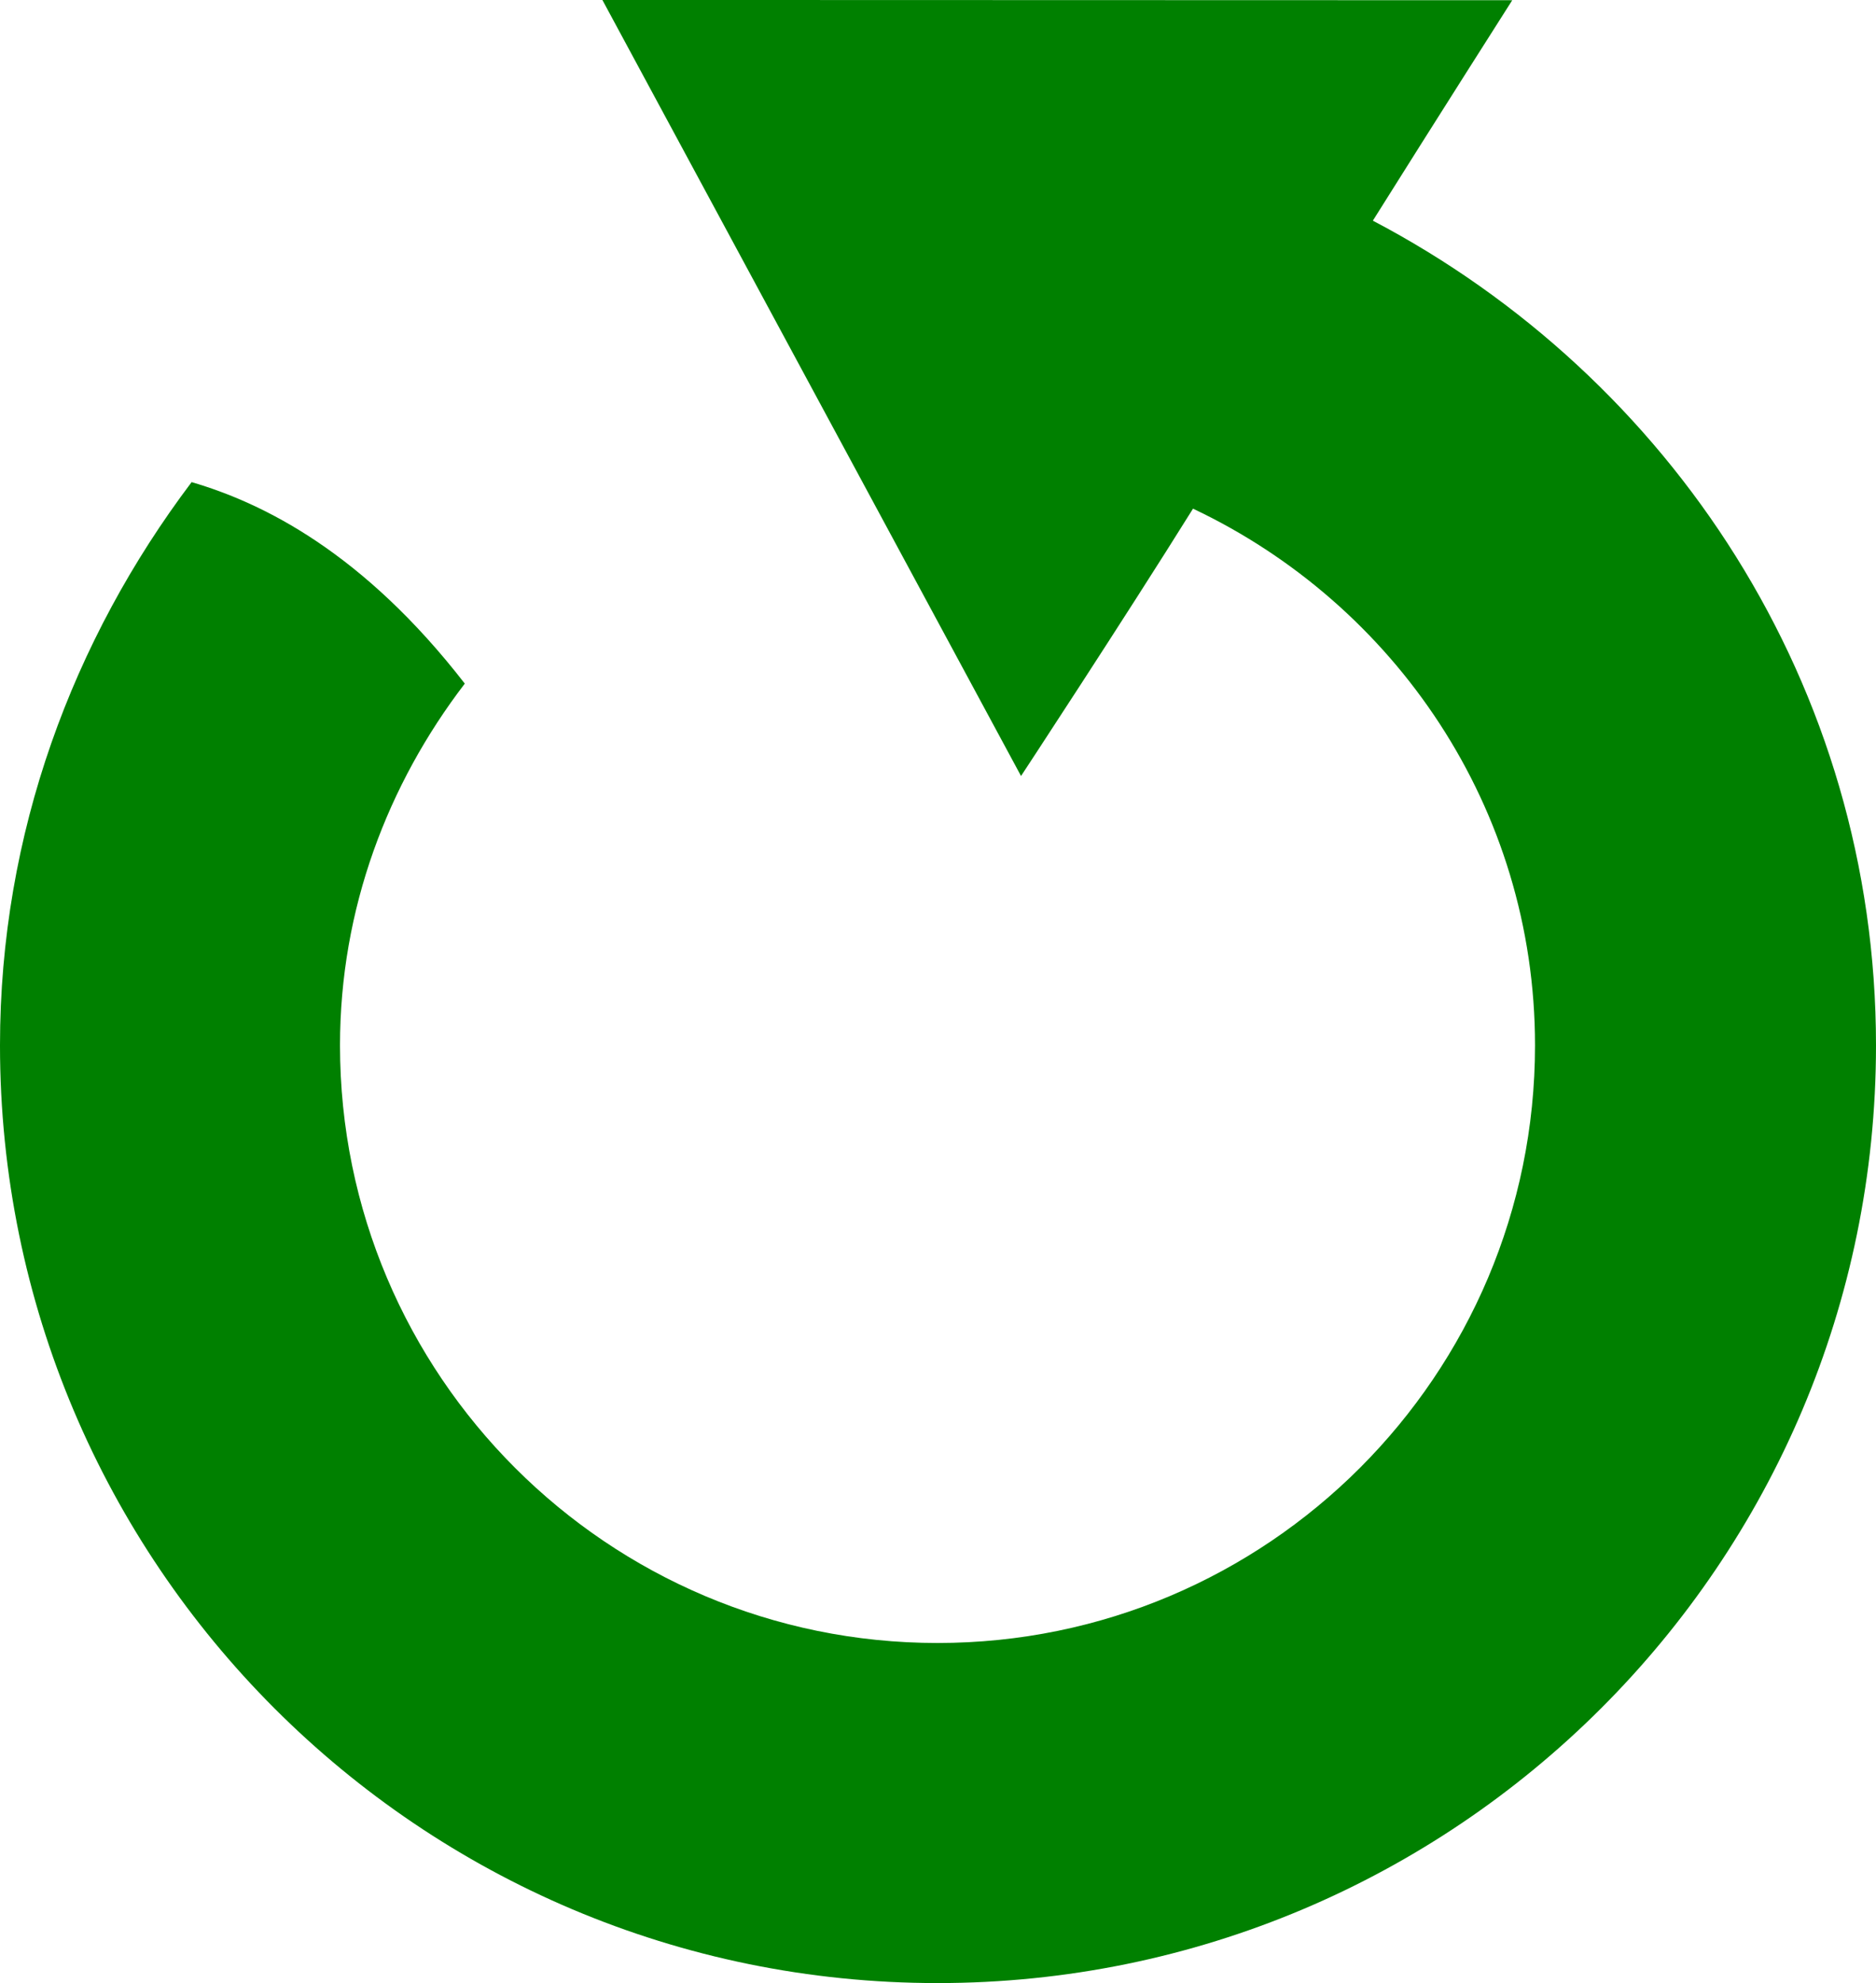 <?xml version="1.0" encoding="UTF-8" standalone="no"?>
<!-- Created with Inkscape (http://www.inkscape.org/) -->

<svg
   xmlns:dc="http://purl.org/dc/elements/1.1/"
   xmlns:cc="http://creativecommons.org/ns#"
   xmlns:rdf="http://www.w3.org/1999/02/22-rdf-syntax-ns#"
   xmlns:svg="http://www.w3.org/2000/svg"
   xmlns="http://www.w3.org/2000/svg"
   xmlns:xlink="http://www.w3.org/1999/xlink"
   xmlns:sodipodi="http://sodipodi.sourceforge.net/DTD/sodipodi-0.dtd"
   xmlns:inkscape="http://www.inkscape.org/namespaces/inkscape"
   width="50"
   height="52.842"
   id="svg2"
   version="1.1"
   inkscape:version="0.48.0 r9654"
   sodipodi:docname="refresh.svg">
  <defs
     id="defs4">
    <linearGradient
       y2="873.234"
       x2="586.271"
       y1="527.362"
       x1="691.986"
       gradientTransform="matrix(-1,0,0,1,948.663,14)"
       gradientUnits="userSpaceOnUse"
       id="linearGradient3169"
       xlink:href="#linearGradient3168"
       inkscape:collect="always" />
    <linearGradient
       y2="873.234"
       x2="586.271"
       y1="527.362"
       x1="691.986"
       gradientTransform="matrix(-1,0,0,1,948.663,14)"
       gradientUnits="userSpaceOnUse"
       id="linearGradient3162"
       xlink:href="#linearGradient3184"
       inkscape:collect="always" />
    <linearGradient
       gradientTransform="matrix(-1,0,0,1,948.663,14)"
       gradientUnits="userSpaceOnUse"
       y2="873.234"
       x2="586.271"
       y1="527.362"
       x1="691.986"
       id="linearGradient3182"
       xlink:href="#linearGradient3184"
       inkscape:collect="always" />
    <linearGradient
       gradientTransform="matrix(-1,0,0,1,948.663,14)"
       gradientUnits="userSpaceOnUse"
       y2="873.234"
       x2="586.271"
       y1="527.362"
       x1="691.986"
       id="linearGradient3174"
       xlink:href="#linearGradient3168"
       inkscape:collect="always" />
    <inkscape:perspective
       sodipodi:type="inkscape:persp3d"
       inkscape:vp_x="0 : 526.18109 : 1"
       inkscape:vp_y="0 : 1000 : 0"
       inkscape:vp_z="744.09448 : 526.18109 : 1"
       inkscape:persp3d-origin="372.04724 : 350.78739 : 1"
       id="perspective2390" />
    <inkscape:perspective
       id="perspective10"
       inkscape:persp3d-origin="372.04724 : 350.78739 : 1"
       inkscape:vp_z="744.09448 : 526.18109 : 1"
       inkscape:vp_y="0 : 1000 : 0"
       inkscape:vp_x="0 : 526.18109 : 1"
       sodipodi:type="inkscape:persp3d" />
    <linearGradient
       id="linearGradient3168">
      <stop
         id="stop3170"
         offset="0"
         style="stop-color:#b1ffd4;stop-opacity:1;" />
      <stop
         id="stop3172"
         offset="1"
         style="stop-color:#00aa1b;stop-opacity:1;" />
    </linearGradient>
    <linearGradient
       id="linearGradient3184">
      <stop
         style="stop-color:#8cff9a;stop-opacity:1;"
         offset="0"
         id="stop3186" />
      <stop
         style="stop-color:#73e67a;stop-opacity:1;"
         offset="1"
         id="stop3188" />
    </linearGradient>
    <linearGradient
       inkscape:collect="always"
       xlink:href="#linearGradient3168"
       id="linearGradient3075"
       gradientUnits="userSpaceOnUse"
       gradientTransform="matrix(-1,0,0,1,1104.069,-17.565)"
       x1="691.986"
       y1="527.362"
       x2="586.271"
       y2="873.234" />
    <linearGradient
       inkscape:collect="always"
       xlink:href="#linearGradient3184"
       id="linearGradient3079"
       gradientUnits="userSpaceOnUse"
       gradientTransform="matrix(-1,0,0,1,1104.069,-17.565)"
       x1="691.986"
       y1="527.362"
       x2="586.271"
       y2="873.234" />
    <linearGradient
       inkscape:collect="always"
       xlink:href="#linearGradient3184"
       id="linearGradient3081"
       gradientUnits="userSpaceOnUse"
       gradientTransform="matrix(0.03,-0.022,-0.022,-0.03,370.907,569.461)"
       x1="691.986"
       y1="527.362"
       x2="586.271"
       y2="873.234" />
    <linearGradient
       y2="65.818"
       y1="6.216"
       xlink:href="#linearGradient2116"
       x2="60.903"
       x1="16.887"
       id="linearGradient2114"
       gradientUnits="userSpaceOnUse"
       gradientTransform="matrix(0.968,0,0,1.033,3,2)" />
    <linearGradient
       y2="65.818"
       y1="6.216"
       xlink:href="#linearGradient2078"
       x2="60.903"
       x1="16.887"
       id="linearGradient2084"
       gradientUnits="userSpaceOnUse"
       gradientTransform="matrix(0.968,0,0,1.033,1.344,1)" />
    <linearGradient
       id="linearGradient2078">
      <stop
         style="stop-color:#cad8f4;stop-opacity:1;"
         offset="0"
         id="stop2080" />
      <stop
         style="stop-color:#d4ffce;stop-opacity:1;"
         offset="1"
         id="stop2082" />
    </linearGradient>
    <linearGradient
       id="linearGradient2116">
      <stop
         style="stop-color:#abb7ce;stop-opacity:1;"
         offset="0"
         id="stop2118" />
      <stop
         style="stop-color:#8dba87;stop-opacity:1;"
         offset="1"
         id="stop2120" />
    </linearGradient>
  </defs>
  <sodipodi:namedview
     id="base"
     pagecolor="#ffffff"
     bordercolor="#666666"
     borderopacity="1.0"
     inkscape:pageopacity="0.0"
     inkscape:pageshadow="2"
     inkscape:zoom="5.6"
     inkscape:cx="-2.3704311"
     inkscape:cy="28.197437"
     inkscape:document-units="px"
     inkscape:current-layer="layer1-3"
     showgrid="false"
     inkscape:window-width="1277"
     inkscape:window-height="748"
     inkscape:window-x="632"
     inkscape:window-y="1192"
     inkscape:window-maximized="1"
     fit-margin-top="0"
     fit-margin-left="0"
     fit-margin-right="0"
     fit-margin-bottom="0" />
  <g
     inkscape:label="Layer 1"
     inkscape:groupmode="layer"
     id="layer1"
     transform="translate(-292.728,-519.738)">
    <g
       id="layer1-3"
       transform="translate(329.562,500.937)">
      <path
         style="fill:#008000;fill-opacity:1;stroke:none"
         id="path1301"
         d="m -20.779,18.8 11.158,20.679 c 0,0 2.739,-4.167 4.584,-7.124 5.37,2.542 9.115,7.964 9.115,14.301 0,8.79 -7.134,15.925 -15.925,15.925 -8.79,2e-6 -15.925,-7.134 -15.925,-15.925 0,-3.638 1.271,-6.956 3.326,-9.639 -2.702,-3.487 -5.368,-4.81 -7.281,-5.369 -3.163,4.191 -5.107,9.355 -5.107,15.008 0,13.802 11.184,24.987 24.987,24.987 13.802,0 25.013,-11.184 25.013,-24.987 0,-9.585 -5.474,-17.808 -13.41,-21.975 C 1.422,22.025 3.471,18.807 3.471,18.807 z"
         inkscape:connector-curvature="0"
         sodipodi:nodetypes="cccsssccsssccc" />
    </g>
  </g>
</svg>
